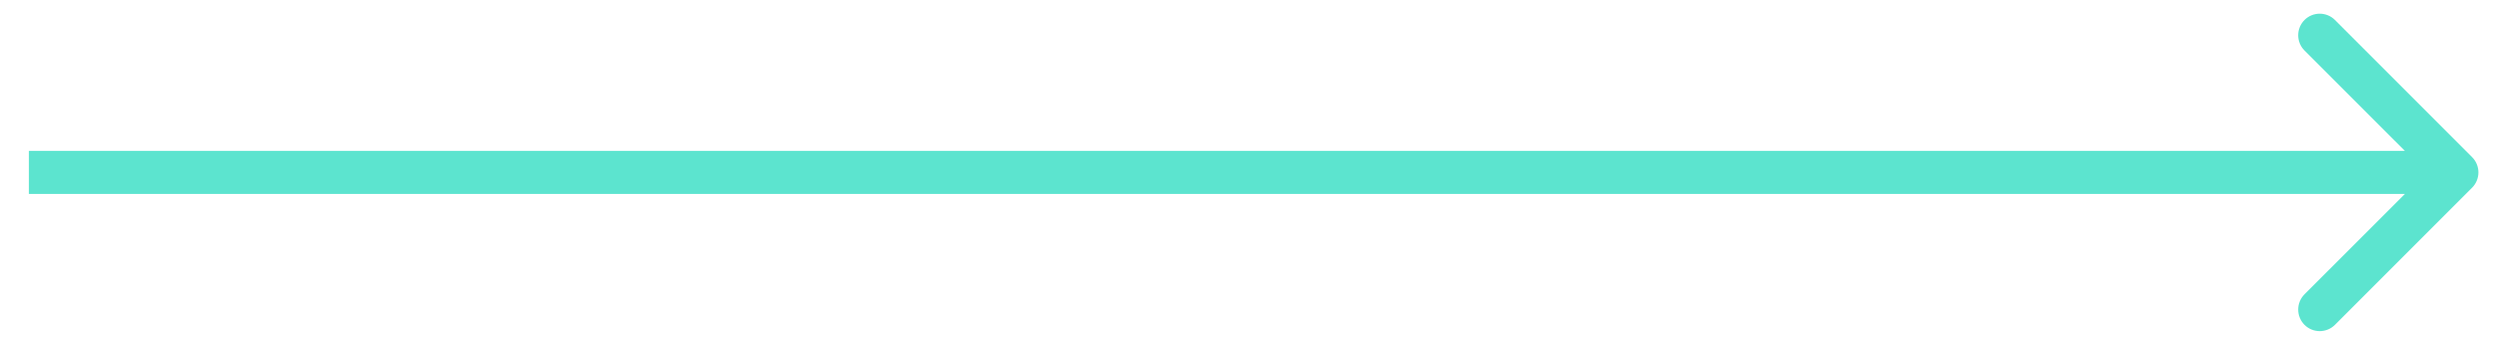 <svg width="58" height="8" viewBox="0 0 58 8" fill="none" xmlns="http://www.w3.org/2000/svg">
<path d="M57.353 4.354C57.548 4.158 57.548 3.842 57.353 3.646L54.171 0.464C53.976 0.269 53.659 0.269 53.464 0.464C53.269 0.66 53.269 0.976 53.464 1.172L56.293 4L53.464 6.828C53.269 7.024 53.269 7.34 53.464 7.536C53.659 7.731 53.976 7.731 54.171 7.536L57.353 4.354ZM0.67 4.5H57V3.5H0.67V4.5Z" fill="#5CE4CF"/>
</svg>
